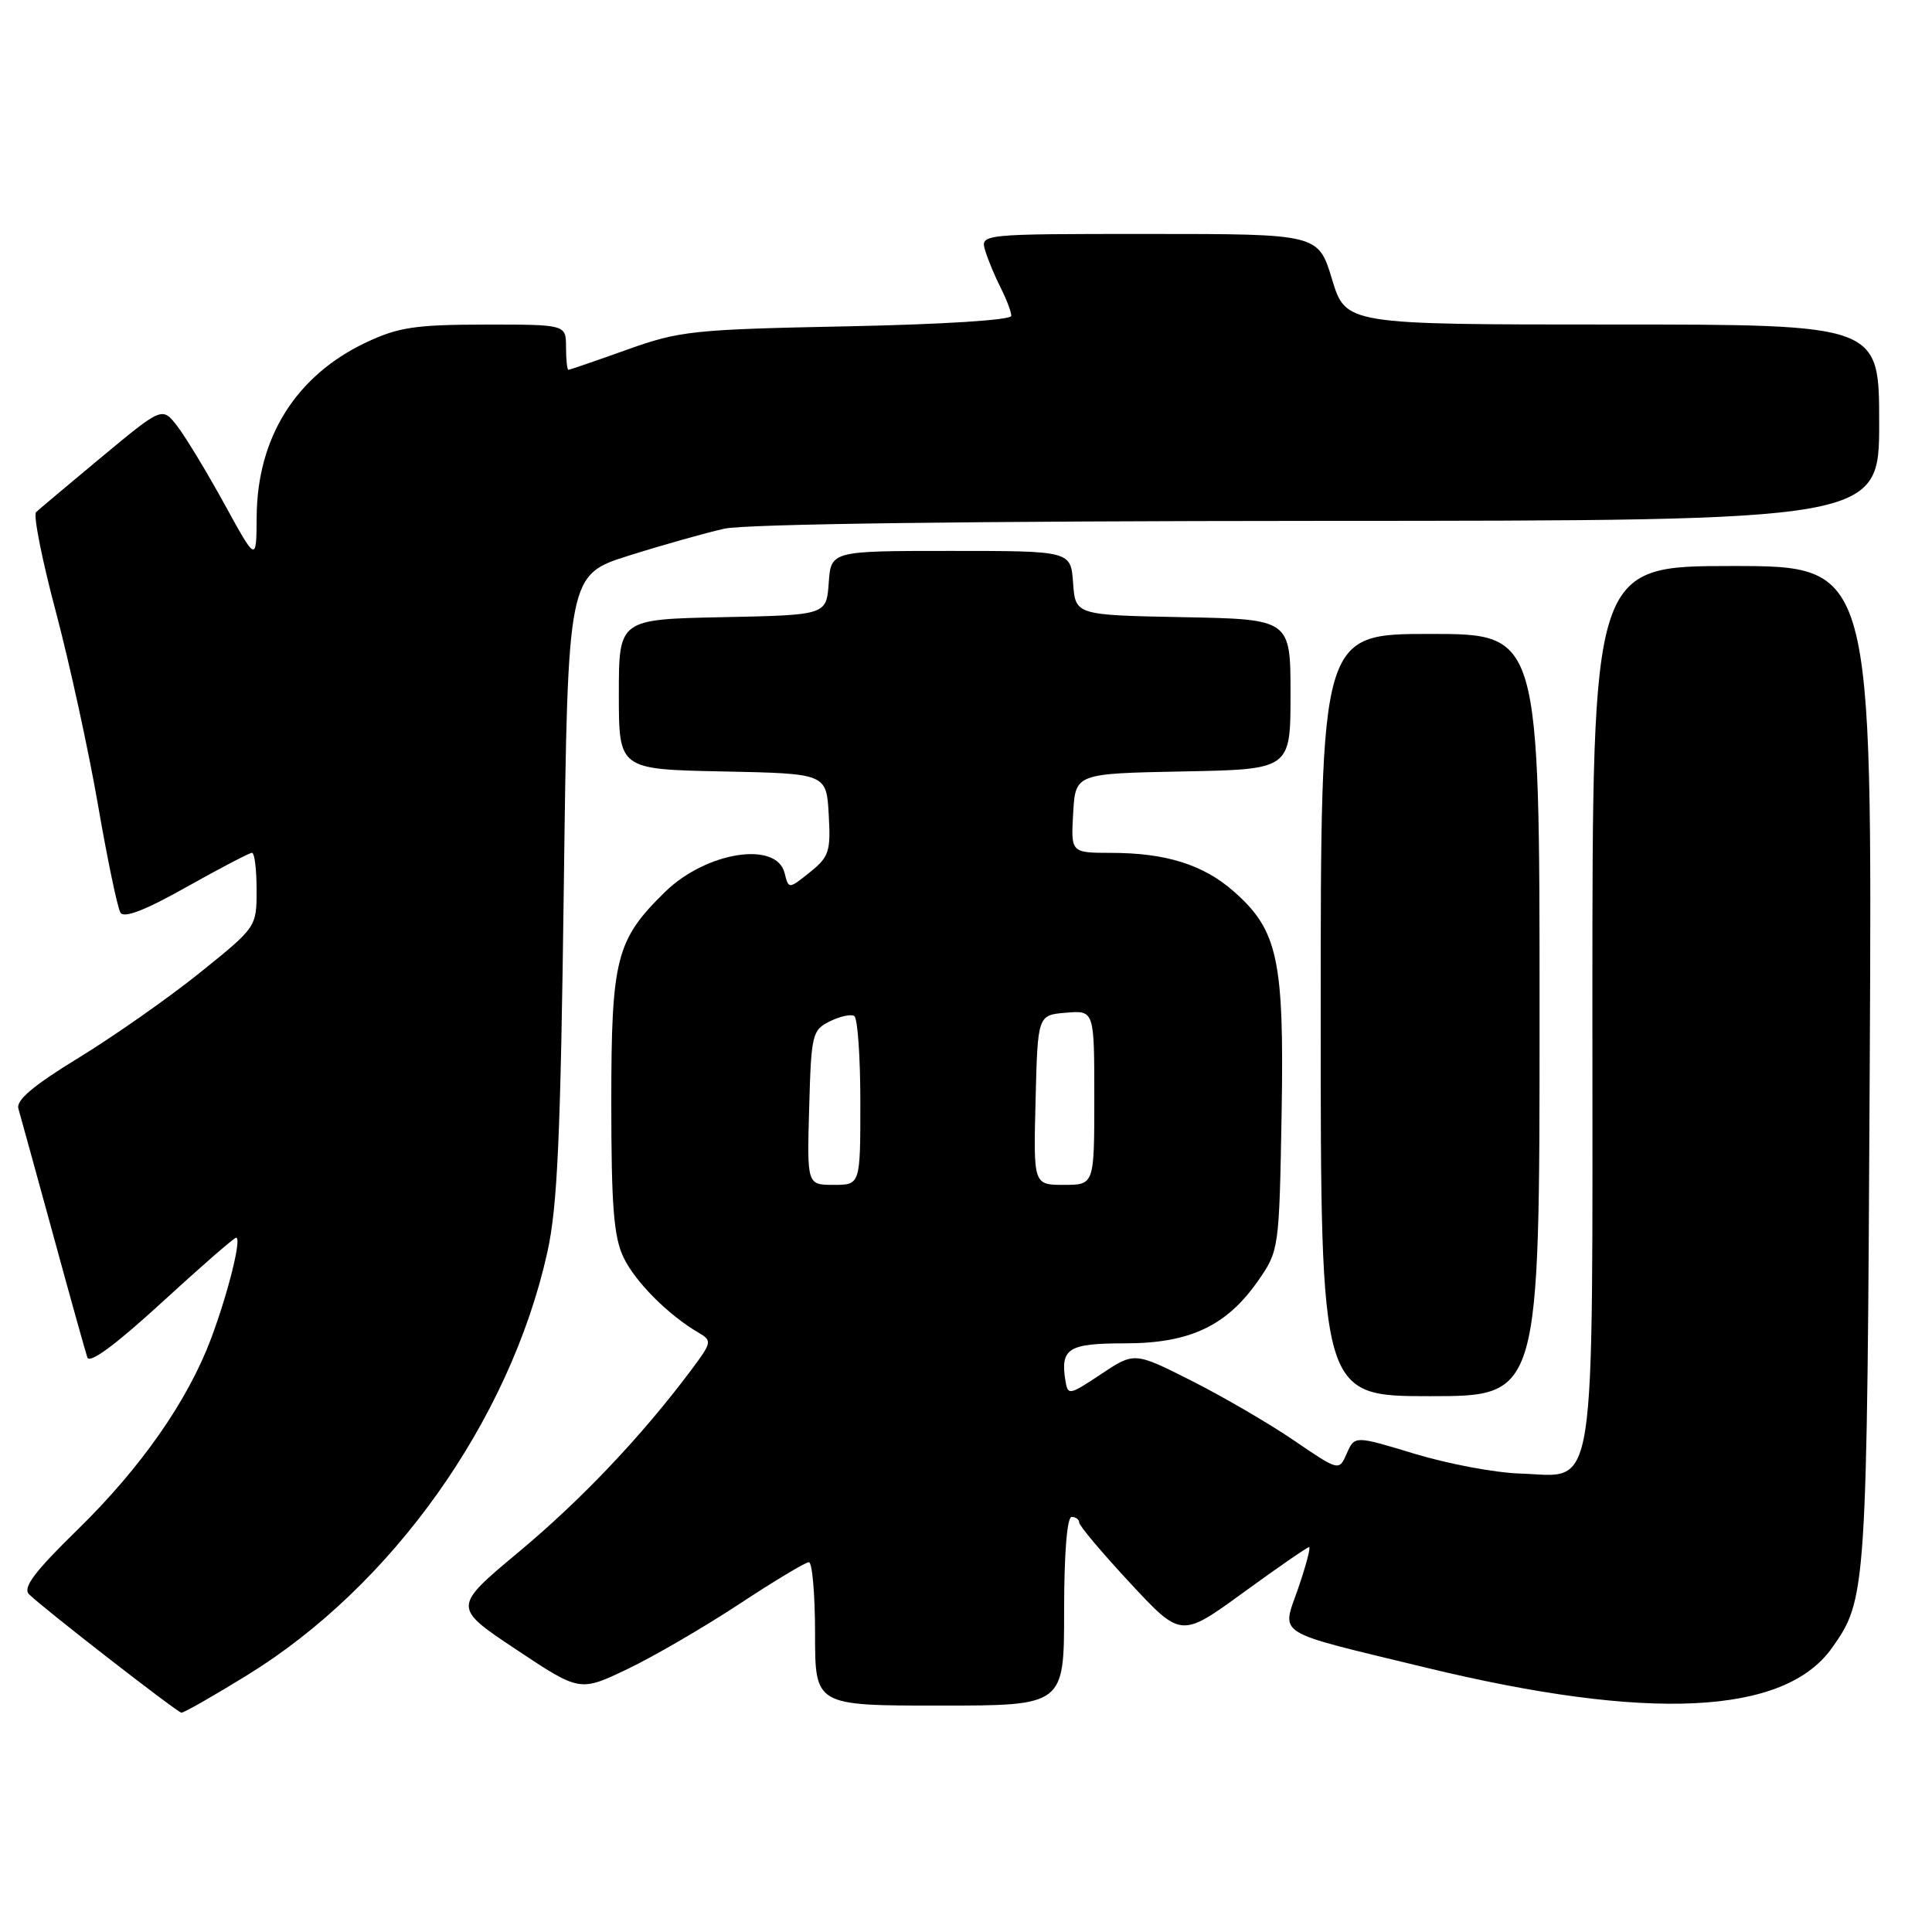 <?xml version="1.0" encoding="UTF-8" standalone="no"?>
<!DOCTYPE svg PUBLIC "-//W3C//DTD SVG 1.1//EN" "http://www.w3.org/Graphics/SVG/1.1/DTD/svg11.dtd" >
<svg xmlns="http://www.w3.org/2000/svg" xmlns:xlink="http://www.w3.org/1999/xlink" version="1.1" viewBox="0 0 256 256">
 <g >
 <path fill="currentColor"
d=" M 32.75 221.97 C 51.98 210.14 67.55 188.22 72.51 166.00 C 73.87 159.92 74.28 150.73 74.71 117.33 C 75.24 76.16 75.24 76.16 83.37 73.61 C 87.84 72.20 93.53 70.60 96.00 70.05 C 98.78 69.43 128.89 69.04 174.75 69.02 C 249.00 69.00 249.00 69.00 249.00 56.00 C 249.00 43.00 249.00 43.00 213.66 43.00 C 178.32 43.00 178.32 43.00 176.50 37.00 C 174.68 31.00 174.68 31.00 152.27 31.00 C 129.87 31.00 129.87 31.00 130.56 33.25 C 130.94 34.49 131.87 36.72 132.63 38.20 C 133.38 39.69 134.00 41.33 134.00 41.85 C 134.00 42.41 125.04 42.98 112.25 43.24 C 91.82 43.65 90.05 43.84 83.07 46.34 C 78.99 47.80 75.50 49.00 75.32 49.00 C 75.15 49.00 75.00 47.65 75.00 46.00 C 75.00 43.00 75.00 43.00 64.25 43.01 C 55.04 43.02 52.78 43.36 48.50 45.38 C 39.21 49.78 34.07 57.97 34.01 68.50 C 33.97 74.50 33.97 74.50 29.74 66.79 C 27.41 62.55 24.60 57.91 23.50 56.48 C 21.50 53.89 21.50 53.89 13.50 60.53 C 9.10 64.19 5.18 67.48 4.78 67.86 C 4.39 68.23 5.56 74.15 7.39 81.02 C 9.21 87.88 11.73 99.41 12.98 106.64 C 14.23 113.87 15.57 120.30 15.96 120.93 C 16.43 121.70 19.24 120.62 24.72 117.53 C 29.16 115.04 33.06 113.00 33.39 113.00 C 33.73 113.00 34.00 115.21 34.00 117.92 C 34.00 122.84 34.00 122.84 26.46 128.91 C 22.31 132.24 15.10 137.30 10.44 140.15 C 4.41 143.84 2.10 145.78 2.44 146.91 C 2.69 147.79 4.75 155.25 7.01 163.50 C 9.26 171.75 11.32 179.11 11.57 179.86 C 11.86 180.75 15.29 178.22 21.41 172.61 C 26.57 167.88 31.01 164.00 31.29 164.00 C 32.05 164.00 30.25 171.25 27.98 177.34 C 24.88 185.60 18.71 194.44 10.29 202.68 C 4.56 208.27 2.98 210.38 3.85 211.25 C 5.64 213.04 23.44 226.87 24.04 226.94 C 24.34 226.97 28.26 224.74 32.75 221.97 Z  M 141.00 213.50 C 141.00 205.83 141.39 201.00 142.00 201.00 C 142.55 201.00 143.00 201.34 143.00 201.75 C 143.00 202.16 146.04 205.77 149.75 209.76 C 156.50 217.02 156.50 217.02 164.76 211.01 C 169.31 207.70 173.22 205.00 173.46 205.00 C 173.70 205.00 173.05 207.45 172.02 210.45 C 169.82 216.83 168.49 216.01 188.91 220.96 C 218.43 228.12 236.42 227.26 242.73 218.38 C 247.34 211.89 247.39 211.12 247.75 141.25 C 248.09 75.00 248.09 75.00 229.55 75.00 C 211.00 75.00 211.00 75.00 211.00 132.89 C 211.00 200.17 211.71 195.57 201.37 195.25 C 198.14 195.15 191.90 193.98 187.50 192.65 C 179.50 190.22 179.50 190.22 178.46 192.58 C 177.43 194.94 177.43 194.94 171.46 190.87 C 168.18 188.63 162.08 185.08 157.91 182.97 C 150.32 179.14 150.32 179.14 145.91 182.07 C 141.66 184.90 141.49 184.93 141.17 182.93 C 140.49 178.66 141.55 178.00 149.08 178.00 C 157.67 178.00 162.55 175.69 166.74 169.66 C 169.47 165.72 169.50 165.48 169.82 147.65 C 170.17 127.15 169.34 123.26 163.46 118.10 C 159.44 114.57 154.48 113.01 147.20 113.01 C 141.90 113.00 141.90 113.00 142.20 107.75 C 142.50 102.50 142.50 102.50 156.75 102.22 C 171.00 101.95 171.00 101.95 171.00 92.00 C 171.00 82.05 171.00 82.05 156.75 81.78 C 142.50 81.50 142.50 81.50 142.19 77.25 C 141.89 73.00 141.89 73.00 126.00 73.00 C 110.11 73.00 110.11 73.00 109.81 77.25 C 109.50 81.50 109.50 81.50 95.75 81.78 C 82.00 82.06 82.00 82.06 82.00 92.00 C 82.00 101.94 82.00 101.94 95.75 102.22 C 109.50 102.50 109.50 102.50 109.81 107.92 C 110.09 112.83 109.86 113.54 107.31 115.58 C 104.50 117.83 104.50 117.83 103.96 115.67 C 102.89 111.39 93.56 112.87 88.13 118.18 C 81.63 124.53 81.00 127.00 81.00 146.06 C 81.00 159.75 81.32 163.88 82.61 166.59 C 84.15 169.84 88.55 174.25 92.58 176.60 C 94.38 177.65 94.33 177.88 91.54 181.60 C 85.00 190.33 77.03 198.73 68.73 205.65 C 59.97 212.96 59.97 212.96 68.40 218.57 C 76.83 224.18 76.83 224.18 83.16 221.15 C 86.65 219.48 93.29 215.61 97.93 212.56 C 102.57 209.50 106.73 207.00 107.18 207.00 C 107.63 207.00 108.00 211.28 108.00 216.50 C 108.00 226.00 108.00 226.00 124.50 226.00 C 141.00 226.00 141.00 226.00 141.00 213.50 Z  M 204.00 134.50 C 204.00 84.00 204.00 84.00 189.50 84.00 C 175.00 84.00 175.00 84.00 175.00 134.50 C 175.00 185.00 175.00 185.00 189.50 185.00 C 204.00 185.00 204.00 185.00 204.00 134.50 Z  M 107.22 146.78 C 107.49 137.07 107.62 136.49 109.94 135.34 C 111.29 134.67 112.75 134.35 113.19 134.62 C 113.64 134.89 114.00 140.04 114.00 146.06 C 114.00 157.00 114.00 157.00 110.47 157.00 C 106.93 157.00 106.93 157.00 107.22 146.78 Z  M 137.22 145.75 C 137.50 134.50 137.50 134.50 141.25 134.19 C 145.00 133.88 145.00 133.88 145.00 145.44 C 145.00 157.00 145.00 157.00 140.97 157.00 C 136.93 157.00 136.93 157.00 137.22 145.75 Z "/>
</g>
</svg>
